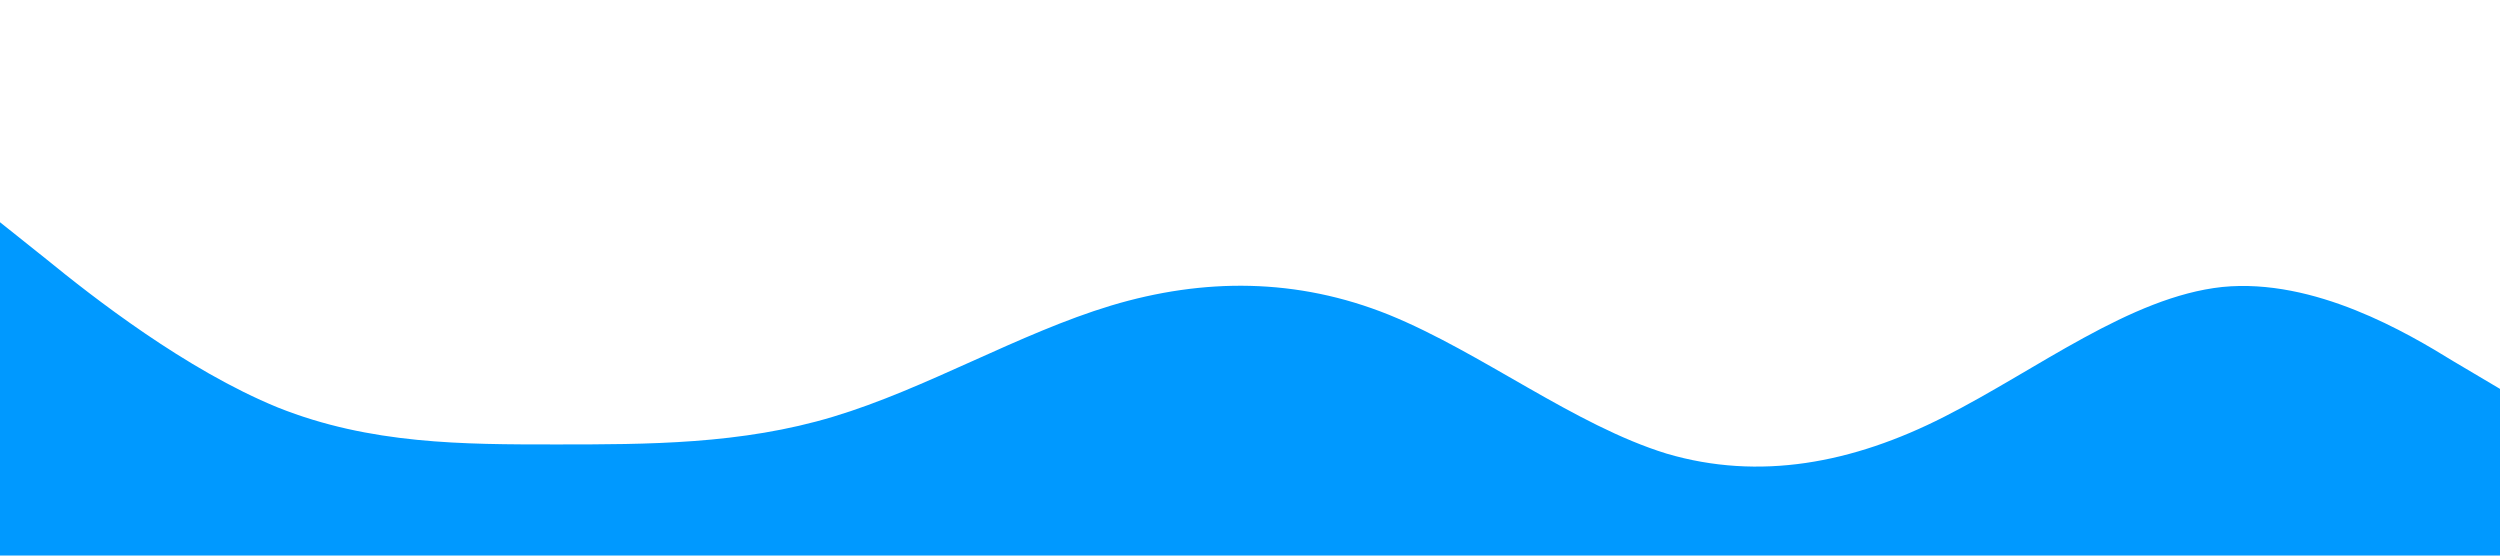 <?xml version="1.0" standalone="no"?><svg xmlns="http://www.w3.org/2000/svg" viewBox="0 0 1440 320"><path fill="#0099ff" fill-opacity="1" d="M0,128L26.7,149.3C53.3,171,107,213,160,234.7C213.3,256,267,256,320,256C373.3,256,427,256,480,240C533.3,224,587,192,640,176C693.3,160,747,160,800,181.3C853.3,203,907,245,960,261.3C1013.3,277,1067,267,1120,240C1173.3,213,1227,171,1280,165.3C1333.3,160,1387,192,1413,208L1440,224L1440,320L1413.3,320C1386.7,320,1333,320,1280,320C1226.7,320,1173,320,1120,320C1066.7,320,1013,320,960,320C906.7,320,853,320,800,320C746.7,320,693,320,640,320C586.7,320,533,320,480,320C426.7,320,373,320,320,320C266.7,320,213,320,160,320C106.7,320,53,320,27,320L0,320Z"></path></svg>